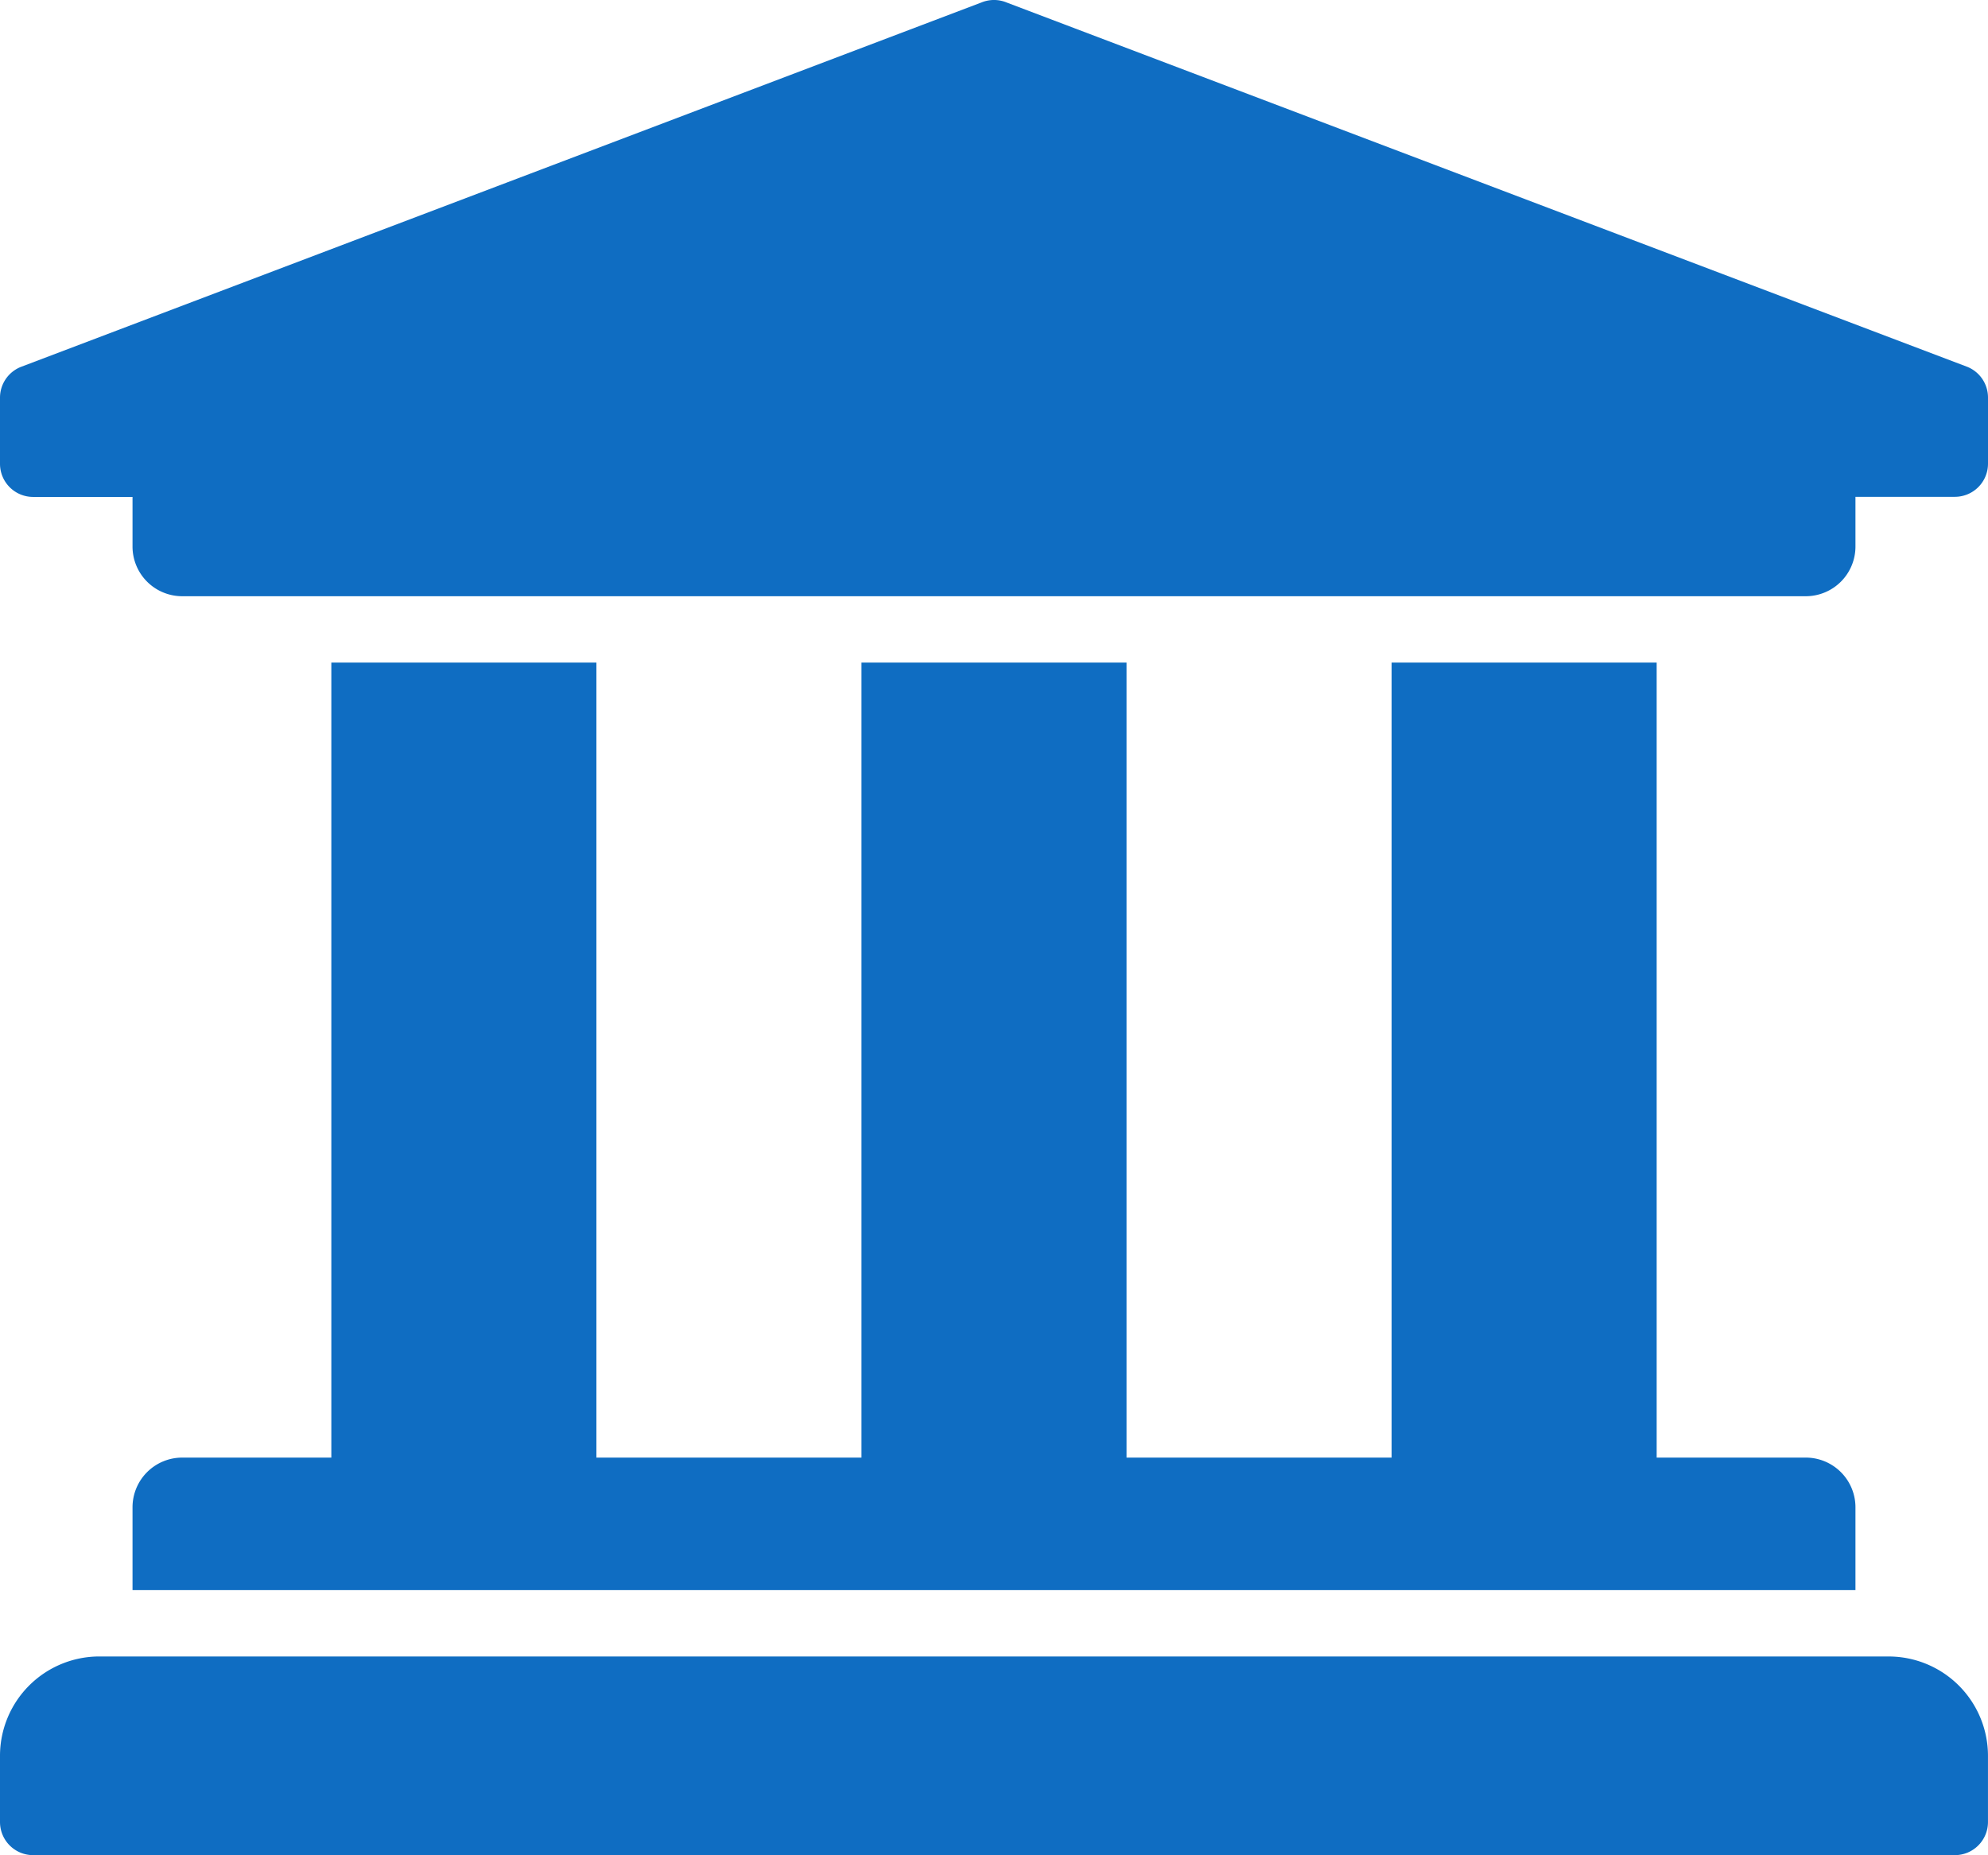 <svg xmlns="http://www.w3.org/2000/svg" width="87.143" height="81.333" viewBox="0 0 87.143 81.333">
  <path id="FontAwsome_university_" data-name="FontAwsome (university)" d="M103.143,49.428v2.9a1.452,1.452,0,0,1-1.452,1.452H97.333v2.179a2.179,2.179,0,0,1-2.179,2.179H23.988a2.179,2.179,0,0,1-2.179-2.179V53.785H17.452A1.452,1.452,0,0,1,16,52.333v-2.9a1.452,1.452,0,0,1,.9-1.342L59.016,32.11a1.452,1.452,0,0,1,1.111,0l42.119,15.976A1.452,1.452,0,0,1,103.143,49.428Zm-4.357,55.19H20.357A4.357,4.357,0,0,0,16,108.976v2.9a1.452,1.452,0,0,0,1.452,1.452H101.69a1.452,1.452,0,0,0,1.452-1.452v-2.9A4.357,4.357,0,0,0,98.786,104.619ZM30.524,61.047V95.9H23.988a2.179,2.179,0,0,0-2.179,2.179v3.631H97.333V98.083A2.179,2.179,0,0,0,95.155,95.9H88.619V61.047H77V95.9H65.381V61.047H53.762V95.9H42.143V61.047Z" transform="translate(-16 -32)" fill="#0f6dc2"/>
</svg>
